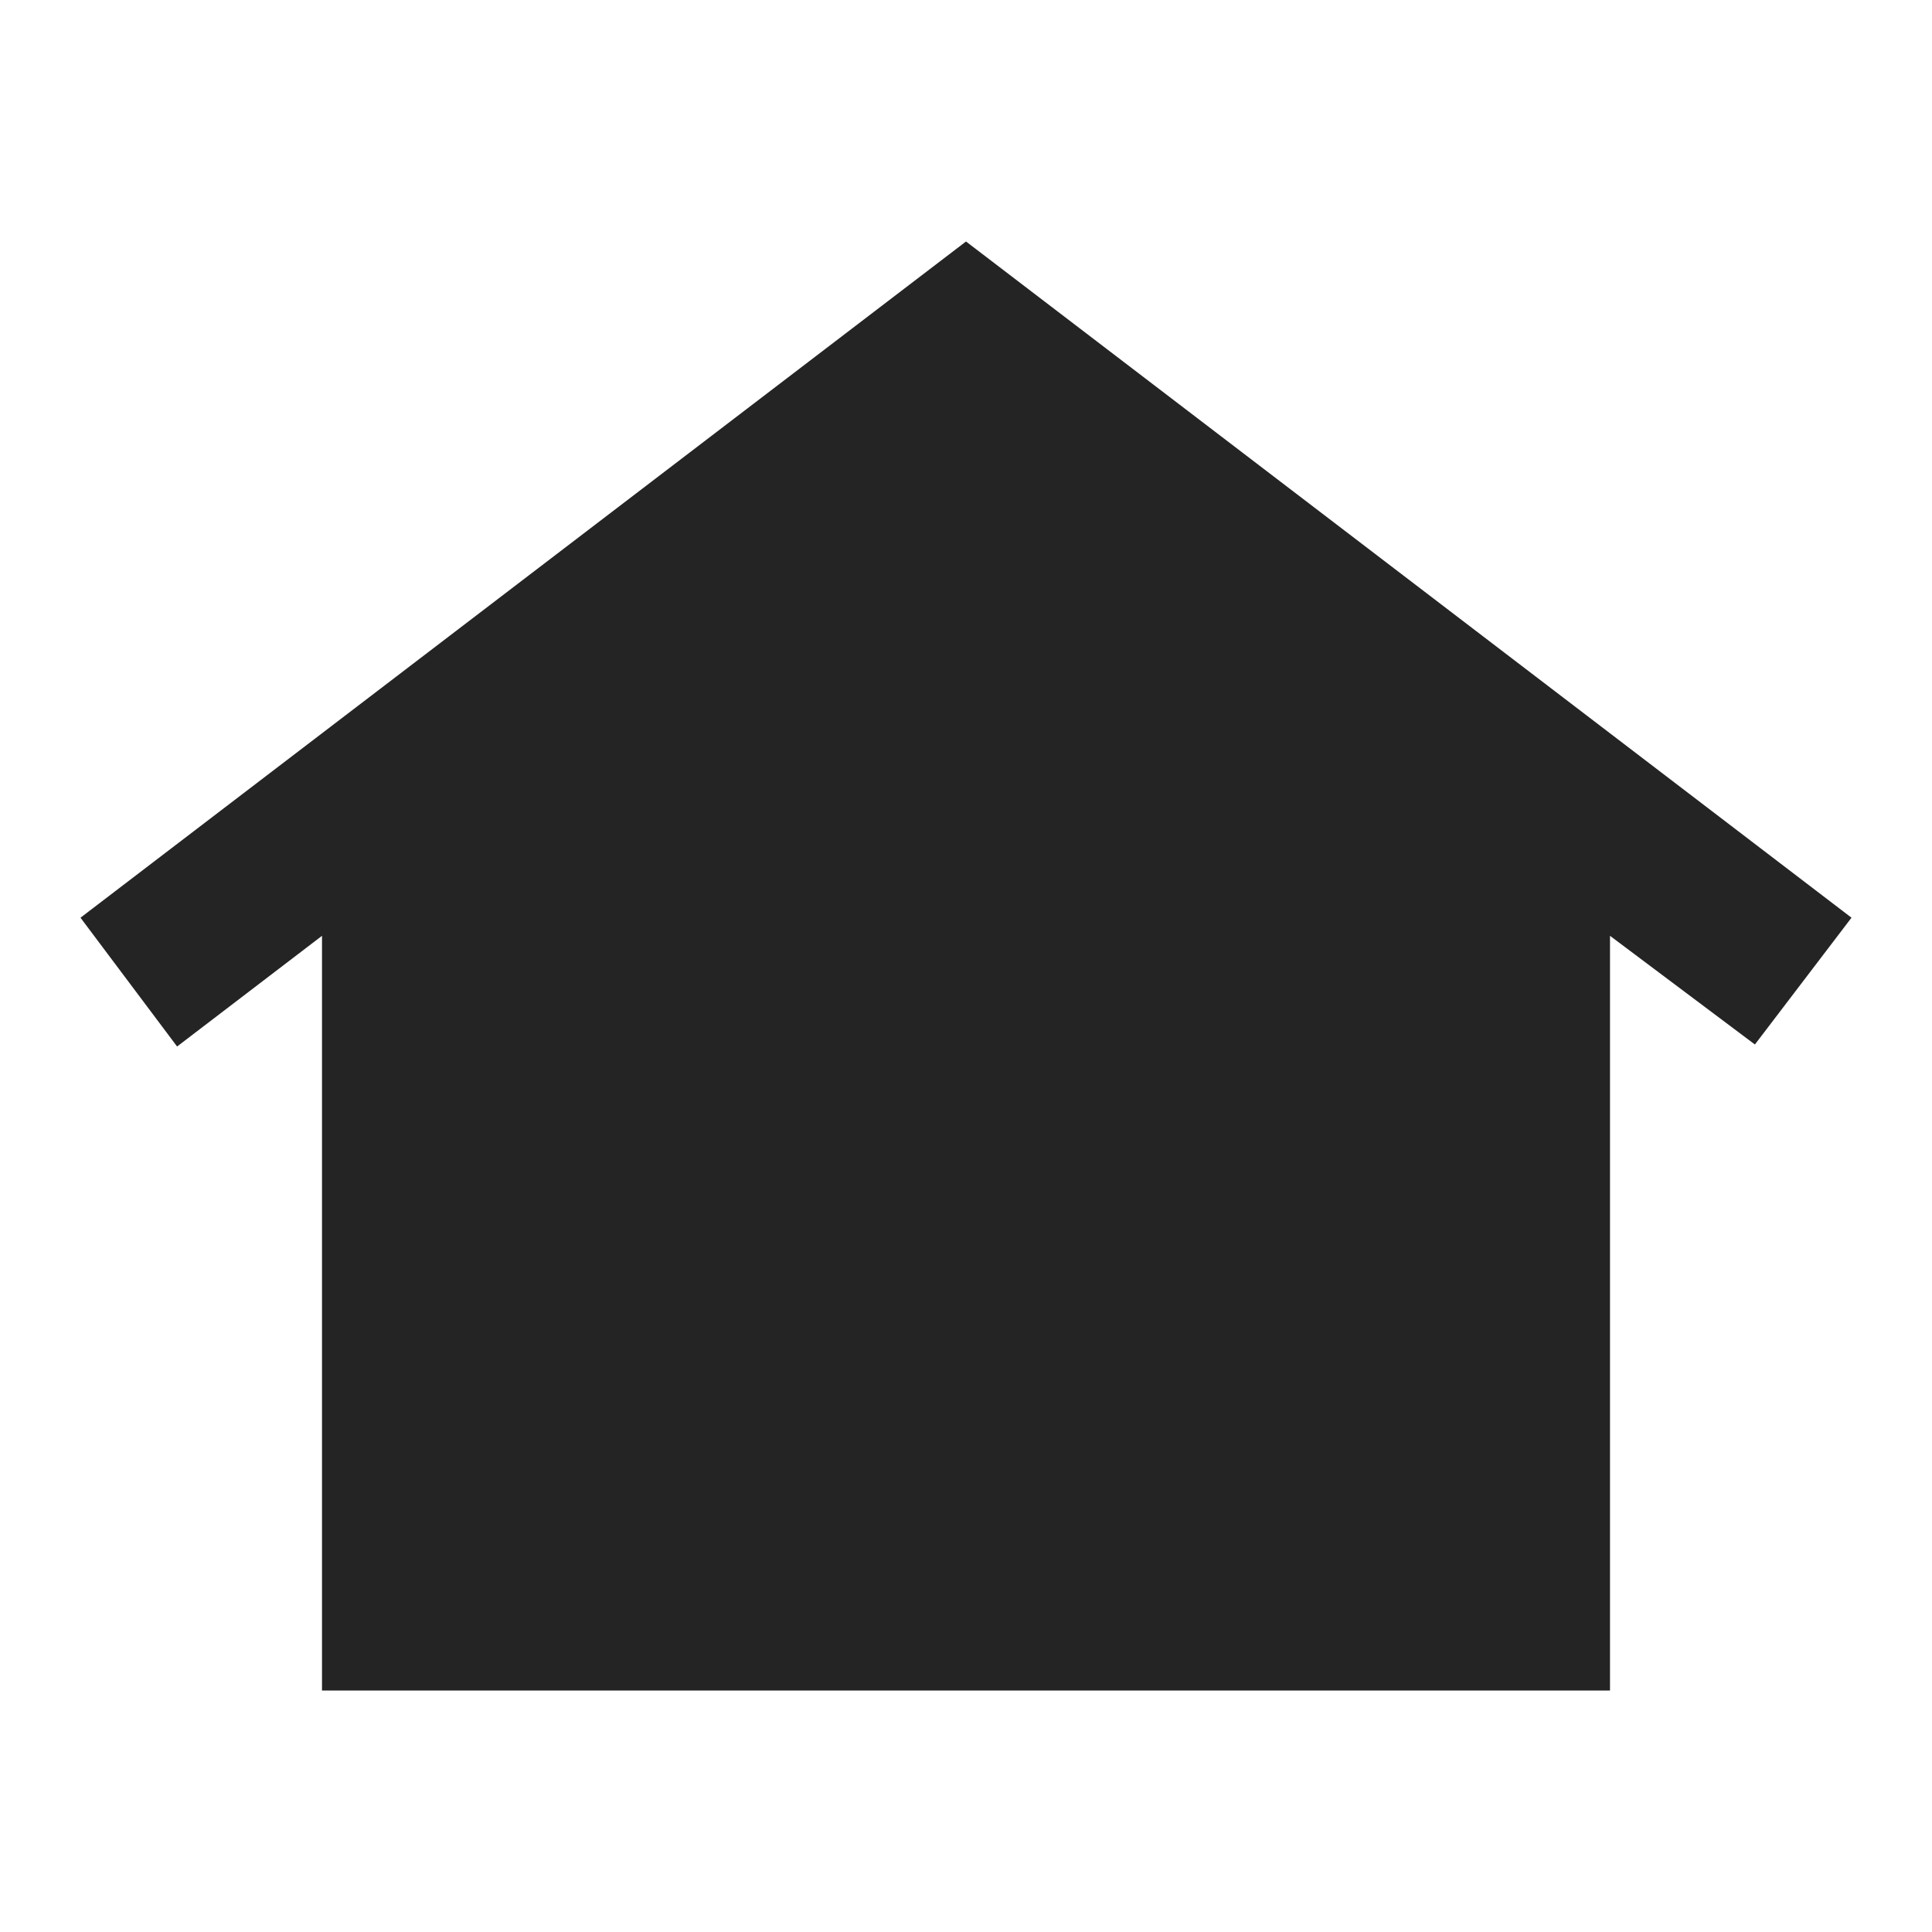 <svg xmlns="http://www.w3.org/2000/svg" width="32" height="32" viewBox="0 0 24 24"><path fill="#242424" d="M4 21v-9.375L2.2 13L1 11.4L12 3l11 8.4l-1.2 1.575l-1.8-1.35V21H4Zm4-6q-.425 0-.713-.288T7 14q0-.425.288-.713T8 13q.425 0 .713.288T9 14q0 .425-.288.713T8 15Zm4 0q-.425 0-.713-.288T11 14q0-.425.288-.713T12 13q.425 0 .713.288T13 14q0 .425-.288.713T12 15Zm4 0q-.425 0-.713-.288T15 14q0-.425.288-.713T16 13q.425 0 .713.288T17 14q0 .425-.288.713T16 15Z"/></svg>